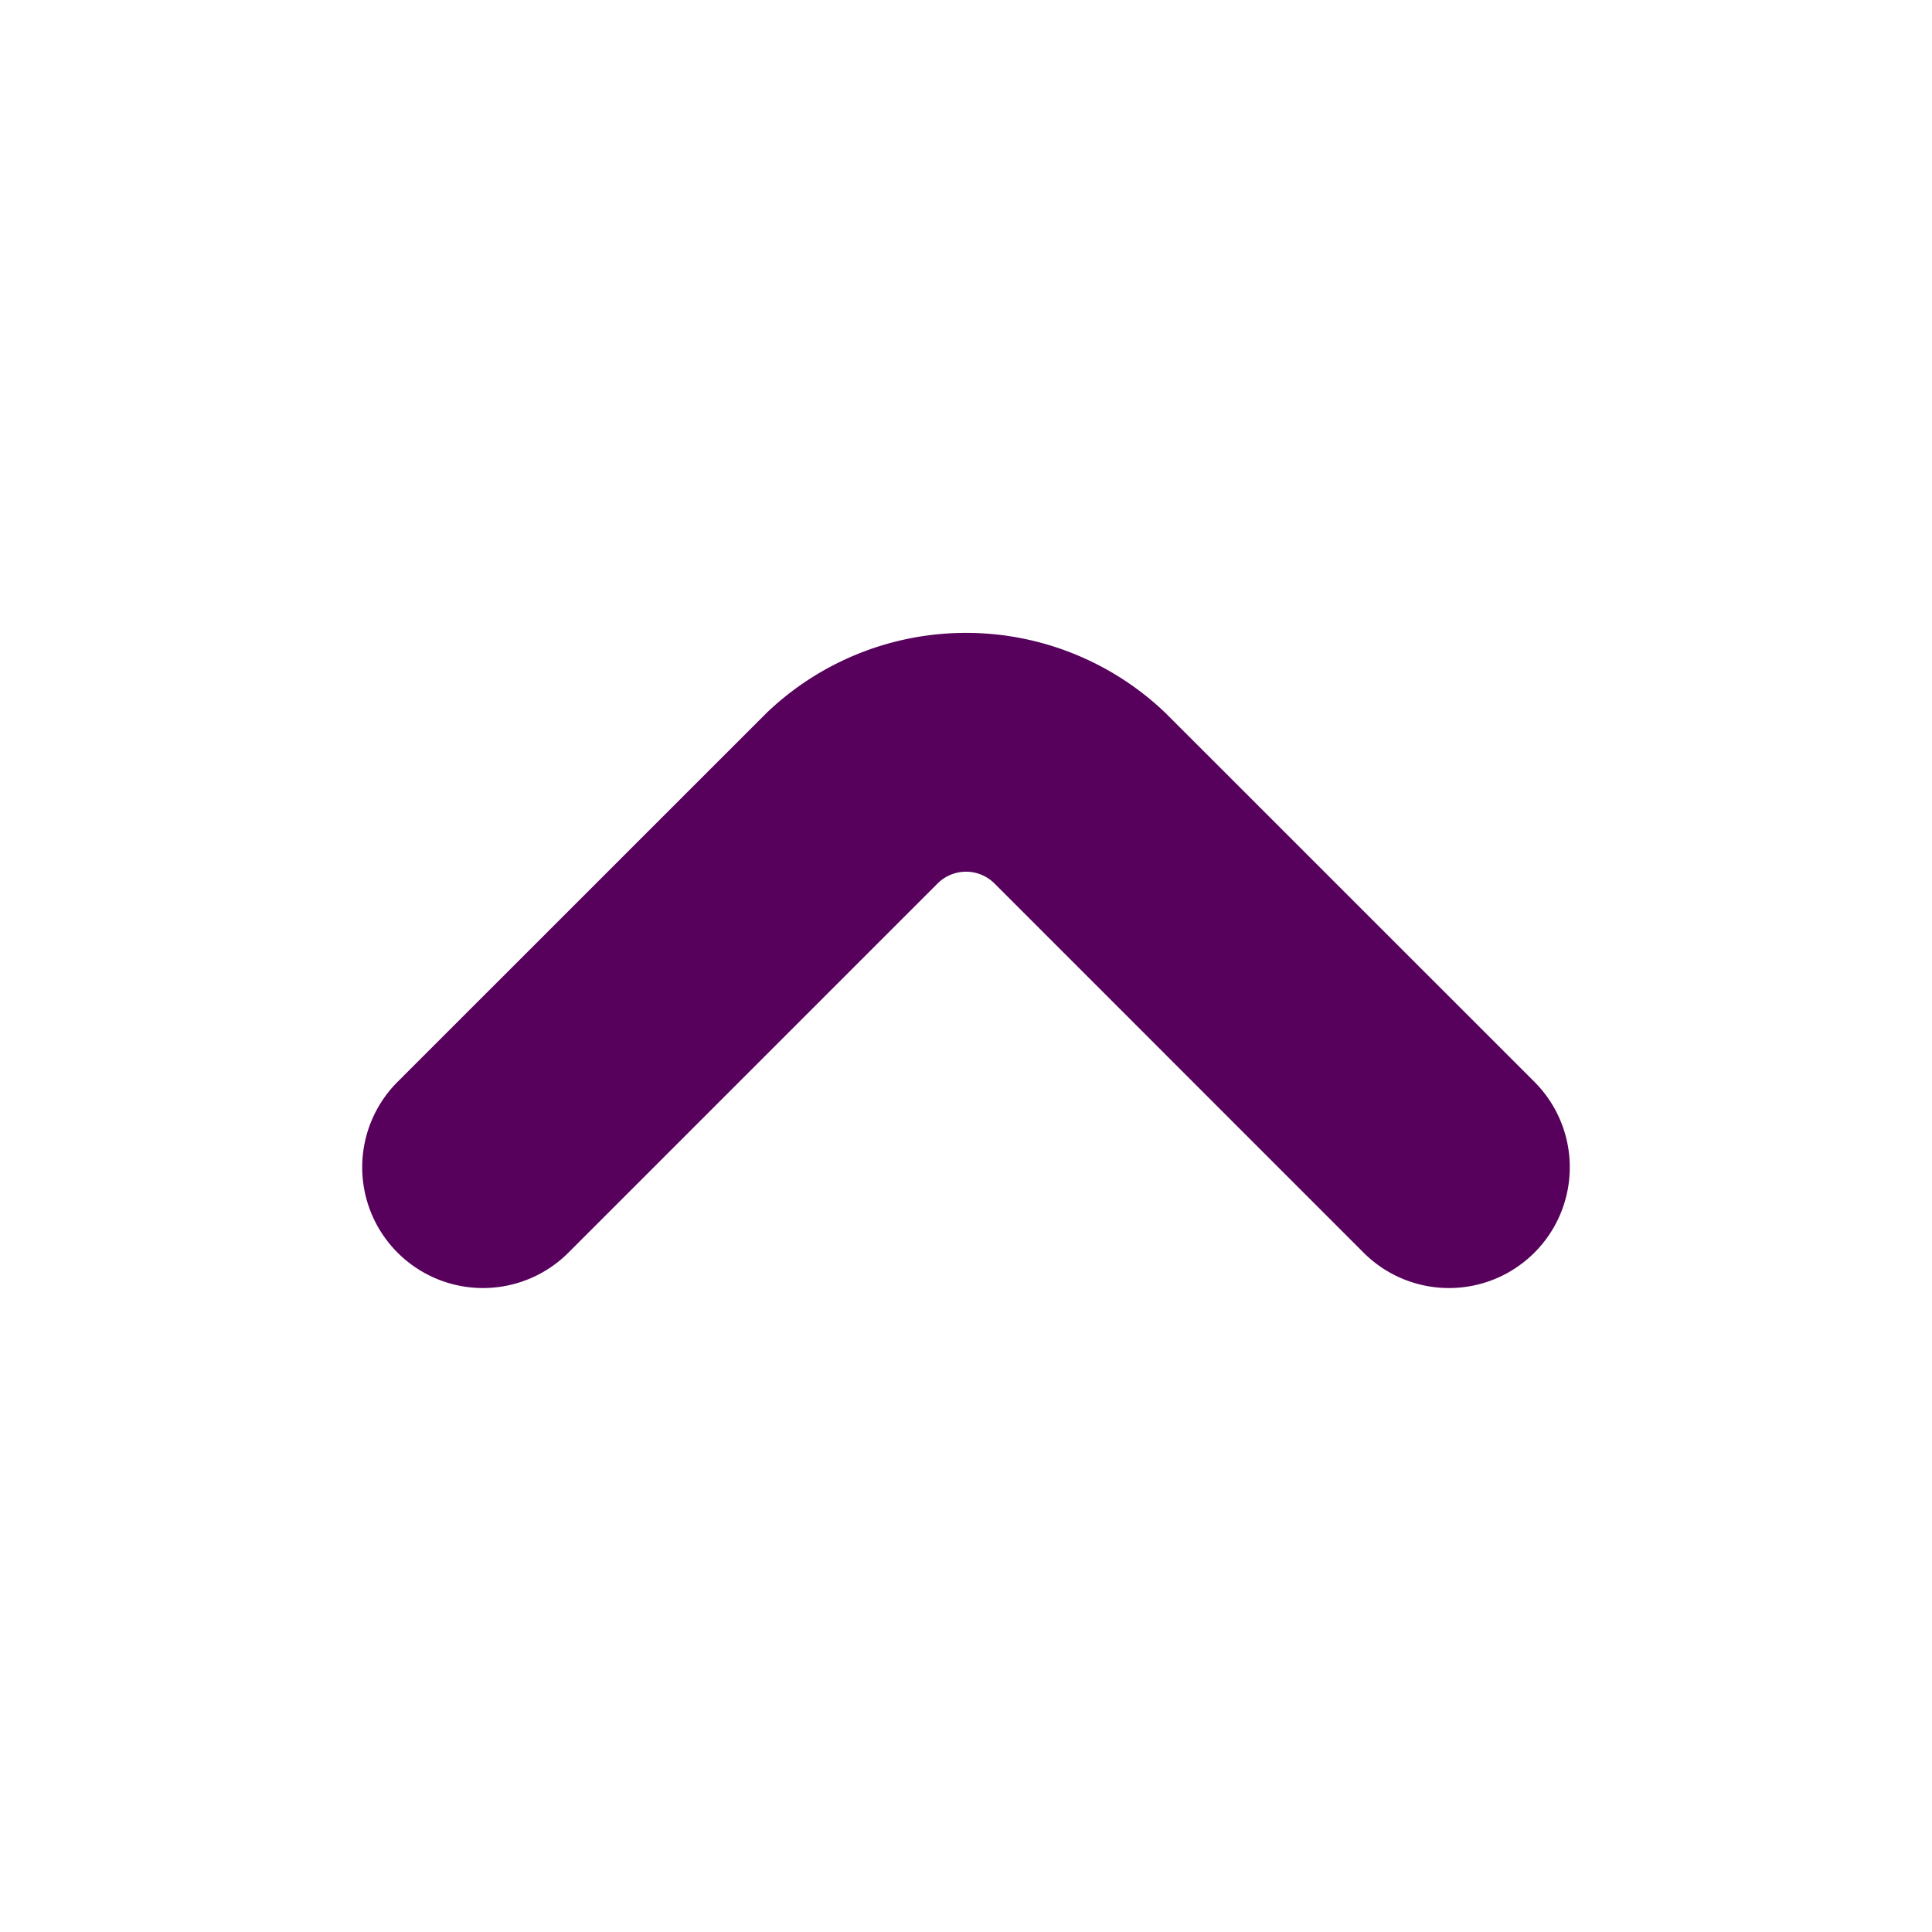 <?xml version="1.0" encoding="UTF-8"?>
<svg fill='#57005C' xmlns="http://www.w3.org/2000/svg" id="Bold" viewBox="0 0 24 24" width="18" height="18"><path d="M19.061,13.439,14.475,8.854a3.583,3.583,0,0,0-4.95,0L4.939,13.439a1.5,1.5,0,0,0,2.122,2.122l4.586-4.586a.5.5,0,0,1,.707,0l4.585,4.586a1.5,1.5,0,0,0,2.122-2.122Z"/></svg>

